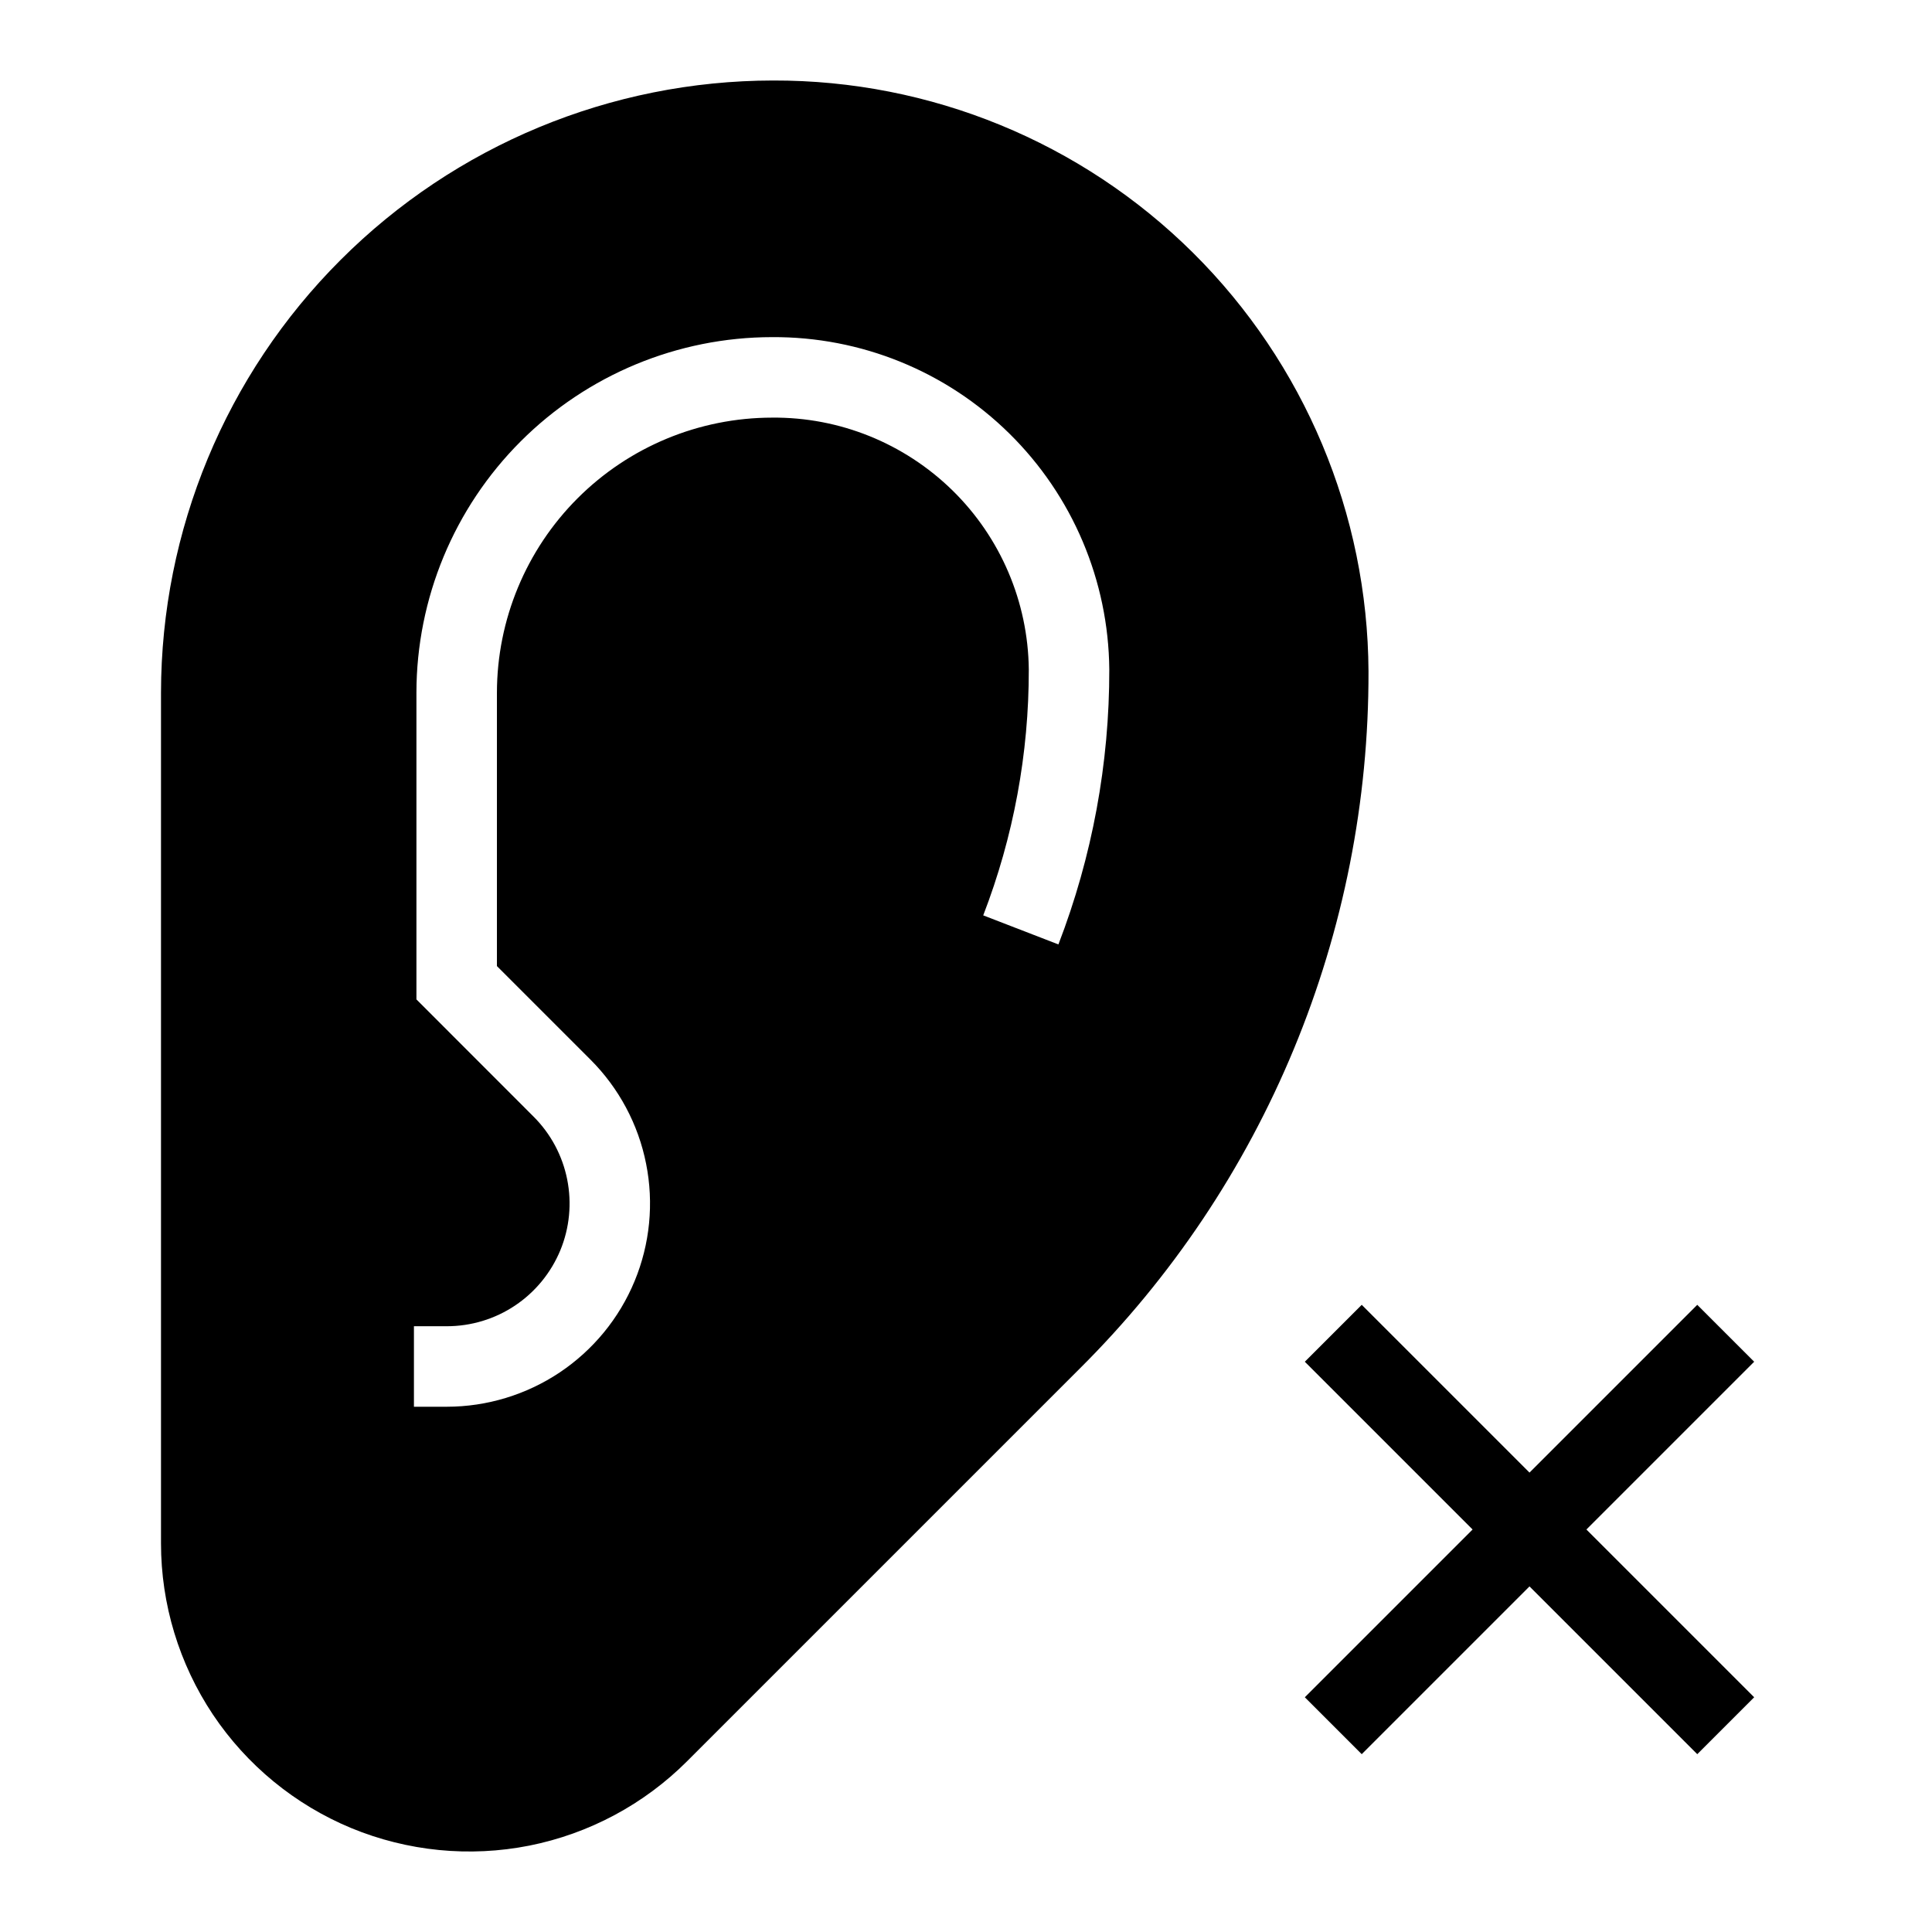 <svg width="24" height="24" viewBox="0 0 24 24" fill="none" xmlns="http://www.w3.org/2000/svg">
<path d="M21.791 16.916L21.084 16.209L19 18.293L16.916 16.209L16.209 16.916L18.293 19L16.209 21.084L16.916 21.791L19 19.707L21.084 21.791L21.791 21.084L19.707 19L21.791 16.916ZM9.604 1C7.588 1.002 5.655 1.804 4.23 3.23C2.804 4.655 2.002 6.588 2 8.605V19.172C2 19.929 2.225 20.669 2.645 21.299C3.066 21.928 3.664 22.419 4.363 22.709C5.063 22.998 5.832 23.074 6.575 22.927C7.318 22.779 8 22.414 8.535 21.879L13.411 17.003C14.553 15.868 15.457 14.518 16.073 13.03C16.689 11.543 17.004 9.949 17 8.339C16.99 6.386 16.206 4.516 14.82 3.14C13.433 1.764 11.558 0.995 9.604 1ZM13.148 11.732L12.214 11.371C12.59 10.396 12.782 9.36 12.78 8.315C12.771 7.478 12.43 6.678 11.832 6.092C11.233 5.506 10.428 5.18 9.59 5.188C8.684 5.189 7.816 5.549 7.175 6.19C6.535 6.83 6.174 7.699 6.173 8.605V12.001L7.335 13.163C7.688 13.516 7.929 13.966 8.026 14.456C8.124 14.946 8.074 15.454 7.883 15.915C7.692 16.377 7.368 16.771 6.953 17.049C6.538 17.326 6.049 17.475 5.55 17.475H5.142V16.475H5.55C5.852 16.475 6.147 16.386 6.398 16.218C6.649 16.05 6.844 15.812 6.96 15.533C7.075 15.255 7.105 14.948 7.046 14.652C6.987 14.356 6.842 14.084 6.628 13.871L5.173 12.415V8.605C5.174 7.434 5.64 6.311 6.468 5.483C7.296 4.655 8.419 4.189 9.59 4.188C10.693 4.181 11.753 4.611 12.538 5.385C13.324 6.159 13.77 7.213 13.78 8.315C13.782 9.484 13.568 10.642 13.148 11.732Z" fill="black"/>
</svg>
